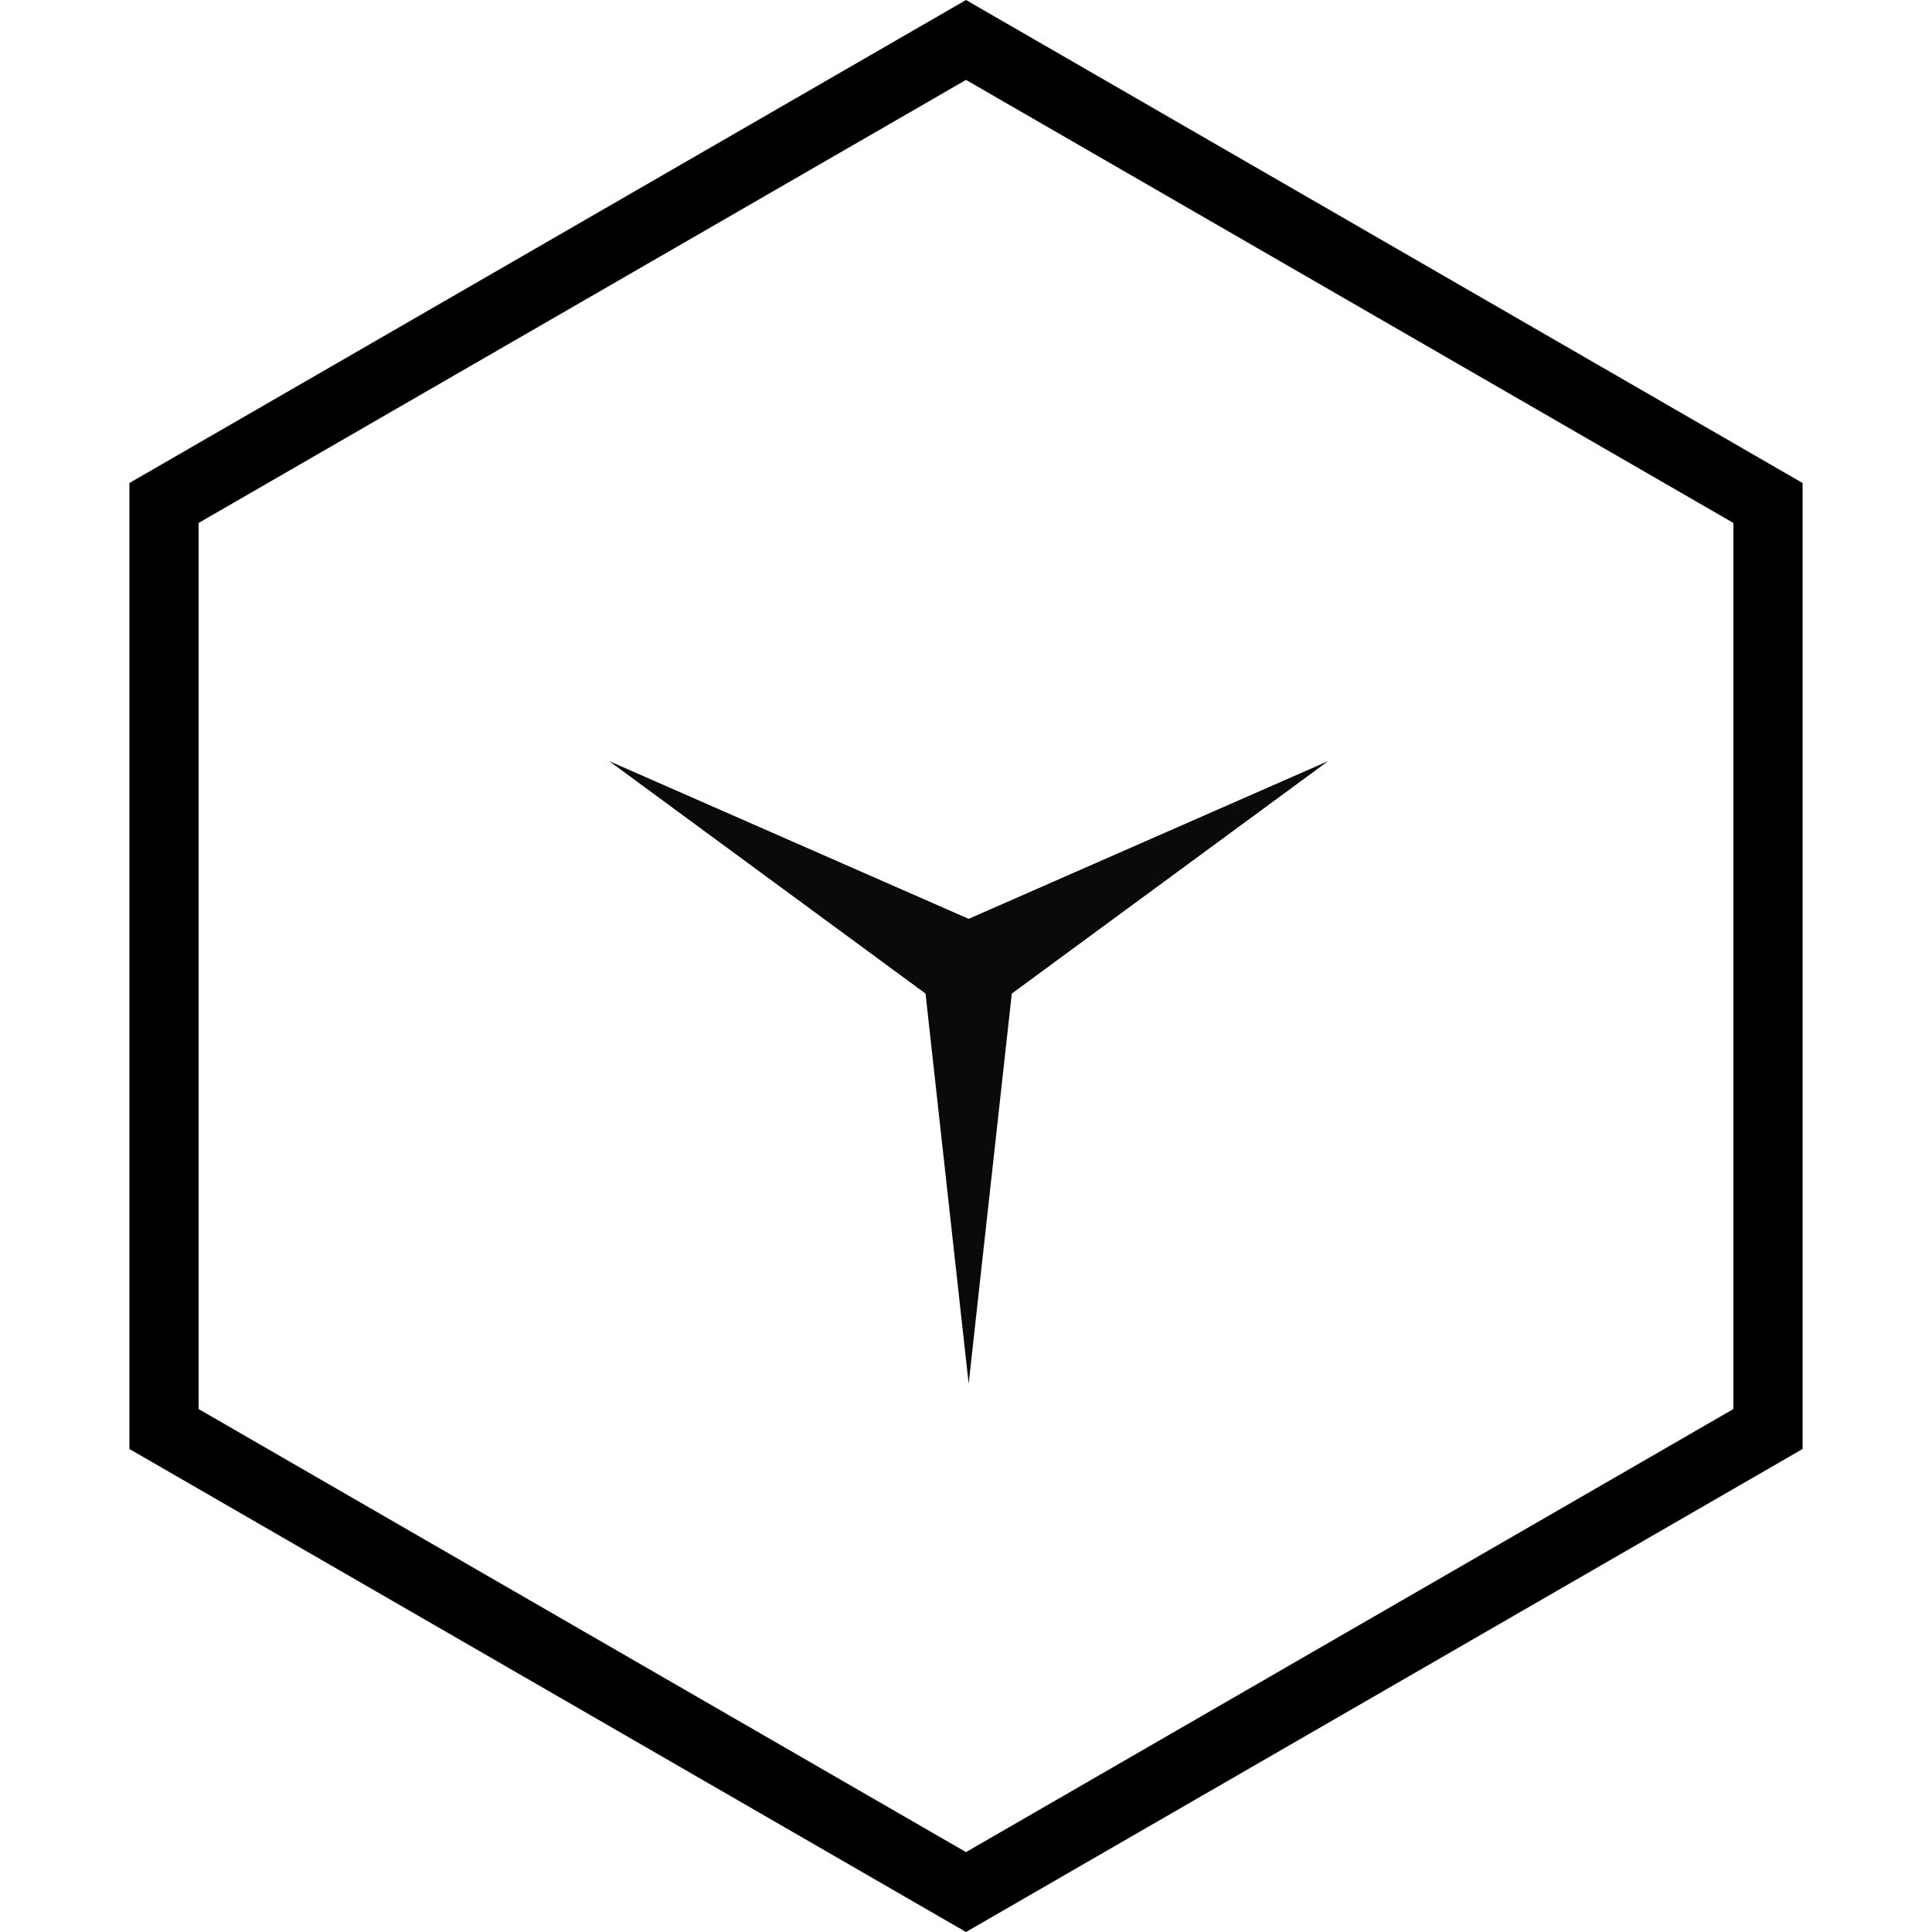 <svg width="363" height="363" viewBox="0 0 363 363" fill="none" xmlns="http://www.w3.org/2000/svg">
<path d="M30.816 94.503L181.5 7.506L332.184 94.503V268.497L181.5 355.494L30.816 268.497V94.503Z" stroke="black" stroke-width="13"/>
<path d="M182 260L173.894 186.68L114.45 143L182 172.64L249.55 143L190.106 186.68L182 260Z" fill="#0A0A0A"/>
</svg>
